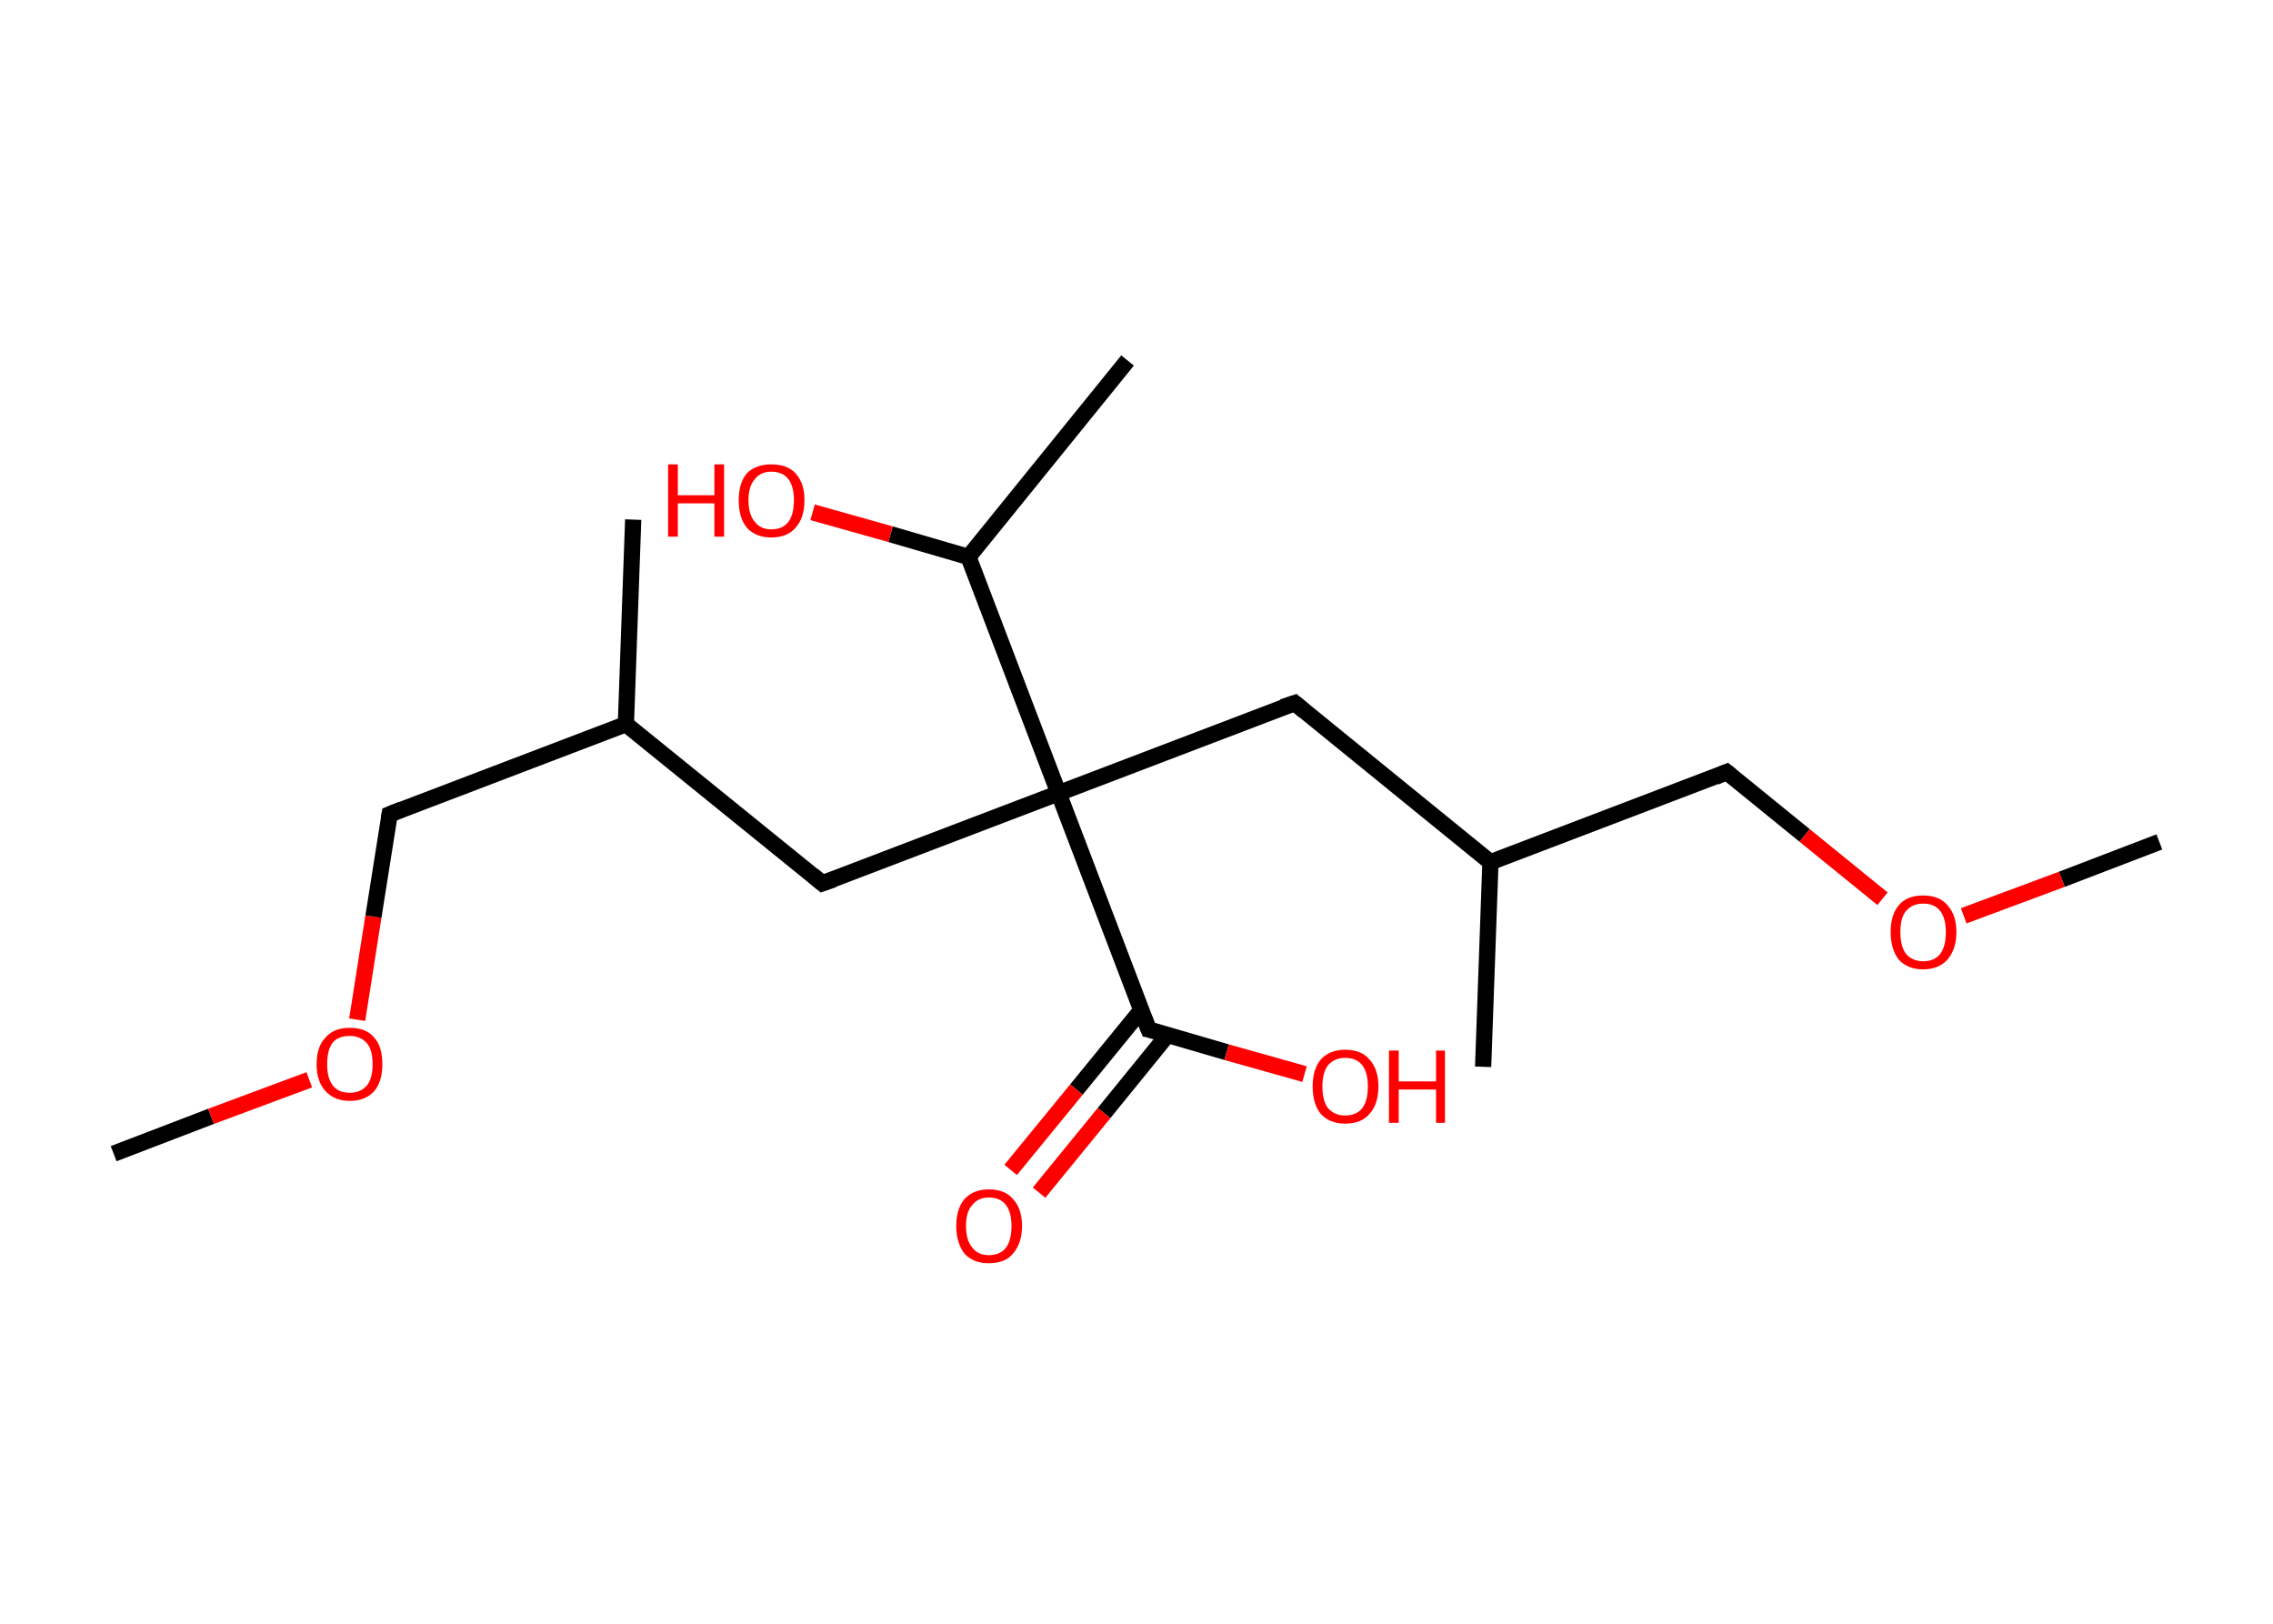 <?xml version='1.0' encoding='ASCII' standalone='yes'?>
<svg xmlns="http://www.w3.org/2000/svg" xmlns:rdkit="http://www.rdkit.org/xml" xmlns:xlink="http://www.w3.org/1999/xlink" version="1.1" baseProfile="full" xml:space="preserve" width="280px" height="200px" viewBox="0 0 280 200">
<!-- END OF HEADER -->
<rect style="opacity:1.0;fill:#FFFFFF;stroke:none" width="280.0" height="200.0" x="0.0" y="0.0"> </rect>
<path class="bond-0 atom-0 atom-1" d="M 14.0,142.1 L 26.0,137.5" style="fill:none;fill-rule:evenodd;stroke:#000000;stroke-width:2.0px;stroke-linecap:butt;stroke-linejoin:miter;stroke-opacity:1"/>
<path class="bond-0 atom-0 atom-1" d="M 26.0,137.5 L 38.1,133.0" style="fill:none;fill-rule:evenodd;stroke:#FF0000;stroke-width:2.0px;stroke-linecap:butt;stroke-linejoin:miter;stroke-opacity:1"/>
<path class="bond-1 atom-1 atom-2" d="M 44.0,125.6 L 46.0,112.9" style="fill:none;fill-rule:evenodd;stroke:#FF0000;stroke-width:2.0px;stroke-linecap:butt;stroke-linejoin:miter;stroke-opacity:1"/>
<path class="bond-1 atom-1 atom-2" d="M 46.0,112.9 L 48.0,100.3" style="fill:none;fill-rule:evenodd;stroke:#000000;stroke-width:2.0px;stroke-linecap:butt;stroke-linejoin:miter;stroke-opacity:1"/>
<path class="bond-2 atom-2 atom-3" d="M 48.0,100.3 L 77.1,89.2" style="fill:none;fill-rule:evenodd;stroke:#000000;stroke-width:2.0px;stroke-linecap:butt;stroke-linejoin:miter;stroke-opacity:1"/>
<path class="bond-3 atom-3 atom-4" d="M 77.1,89.2 L 78.0,64.0" style="fill:none;fill-rule:evenodd;stroke:#000000;stroke-width:2.0px;stroke-linecap:butt;stroke-linejoin:miter;stroke-opacity:1"/>
<path class="bond-4 atom-3 atom-5" d="M 77.1,89.2 L 101.3,108.8" style="fill:none;fill-rule:evenodd;stroke:#000000;stroke-width:2.0px;stroke-linecap:butt;stroke-linejoin:miter;stroke-opacity:1"/>
<path class="bond-5 atom-5 atom-6" d="M 101.3,108.8 L 130.4,97.7" style="fill:none;fill-rule:evenodd;stroke:#000000;stroke-width:2.0px;stroke-linecap:butt;stroke-linejoin:miter;stroke-opacity:1"/>
<path class="bond-6 atom-6 atom-7" d="M 130.4,97.7 L 159.5,86.6" style="fill:none;fill-rule:evenodd;stroke:#000000;stroke-width:2.0px;stroke-linecap:butt;stroke-linejoin:miter;stroke-opacity:1"/>
<path class="bond-7 atom-7 atom-8" d="M 159.5,86.6 L 183.6,106.2" style="fill:none;fill-rule:evenodd;stroke:#000000;stroke-width:2.0px;stroke-linecap:butt;stroke-linejoin:miter;stroke-opacity:1"/>
<path class="bond-8 atom-8 atom-9" d="M 183.6,106.2 L 182.7,131.4" style="fill:none;fill-rule:evenodd;stroke:#000000;stroke-width:2.0px;stroke-linecap:butt;stroke-linejoin:miter;stroke-opacity:1"/>
<path class="bond-9 atom-8 atom-10" d="M 183.6,106.2 L 212.7,95.1" style="fill:none;fill-rule:evenodd;stroke:#000000;stroke-width:2.0px;stroke-linecap:butt;stroke-linejoin:miter;stroke-opacity:1"/>
<path class="bond-10 atom-10 atom-11" d="M 212.7,95.1 L 222.3,102.9" style="fill:none;fill-rule:evenodd;stroke:#000000;stroke-width:2.0px;stroke-linecap:butt;stroke-linejoin:miter;stroke-opacity:1"/>
<path class="bond-10 atom-10 atom-11" d="M 222.3,102.9 L 231.9,110.7" style="fill:none;fill-rule:evenodd;stroke:#FF0000;stroke-width:2.0px;stroke-linecap:butt;stroke-linejoin:miter;stroke-opacity:1"/>
<path class="bond-11 atom-11 atom-12" d="M 241.9,112.8 L 254.0,108.3" style="fill:none;fill-rule:evenodd;stroke:#FF0000;stroke-width:2.0px;stroke-linecap:butt;stroke-linejoin:miter;stroke-opacity:1"/>
<path class="bond-11 atom-11 atom-12" d="M 254.0,108.3 L 266.0,103.7" style="fill:none;fill-rule:evenodd;stroke:#000000;stroke-width:2.0px;stroke-linecap:butt;stroke-linejoin:miter;stroke-opacity:1"/>
<path class="bond-12 atom-6 atom-13" d="M 130.4,97.7 L 141.5,126.8" style="fill:none;fill-rule:evenodd;stroke:#000000;stroke-width:2.0px;stroke-linecap:butt;stroke-linejoin:miter;stroke-opacity:1"/>
<path class="bond-13 atom-13 atom-14" d="M 140.6,124.4 L 132.6,134.2" style="fill:none;fill-rule:evenodd;stroke:#000000;stroke-width:2.0px;stroke-linecap:butt;stroke-linejoin:miter;stroke-opacity:1"/>
<path class="bond-13 atom-13 atom-14" d="M 132.6,134.2 L 124.5,144.1" style="fill:none;fill-rule:evenodd;stroke:#FF0000;stroke-width:2.0px;stroke-linecap:butt;stroke-linejoin:miter;stroke-opacity:1"/>
<path class="bond-13 atom-13 atom-14" d="M 143.8,127.5 L 136.0,137.1" style="fill:none;fill-rule:evenodd;stroke:#000000;stroke-width:2.0px;stroke-linecap:butt;stroke-linejoin:miter;stroke-opacity:1"/>
<path class="bond-13 atom-13 atom-14" d="M 136.0,137.1 L 128.0,146.9" style="fill:none;fill-rule:evenodd;stroke:#FF0000;stroke-width:2.0px;stroke-linecap:butt;stroke-linejoin:miter;stroke-opacity:1"/>
<path class="bond-14 atom-13 atom-15" d="M 141.5,126.8 L 151.1,129.6" style="fill:none;fill-rule:evenodd;stroke:#000000;stroke-width:2.0px;stroke-linecap:butt;stroke-linejoin:miter;stroke-opacity:1"/>
<path class="bond-14 atom-13 atom-15" d="M 151.1,129.6 L 160.7,132.3" style="fill:none;fill-rule:evenodd;stroke:#FF0000;stroke-width:2.0px;stroke-linecap:butt;stroke-linejoin:miter;stroke-opacity:1"/>
<path class="bond-15 atom-6 atom-16" d="M 130.4,97.7 L 119.3,68.6" style="fill:none;fill-rule:evenodd;stroke:#000000;stroke-width:2.0px;stroke-linecap:butt;stroke-linejoin:miter;stroke-opacity:1"/>
<path class="bond-16 atom-16 atom-17" d="M 119.3,68.6 L 138.9,44.4" style="fill:none;fill-rule:evenodd;stroke:#000000;stroke-width:2.0px;stroke-linecap:butt;stroke-linejoin:miter;stroke-opacity:1"/>
<path class="bond-17 atom-16 atom-18" d="M 119.3,68.6 L 109.7,65.8" style="fill:none;fill-rule:evenodd;stroke:#000000;stroke-width:2.0px;stroke-linecap:butt;stroke-linejoin:miter;stroke-opacity:1"/>
<path class="bond-17 atom-16 atom-18" d="M 109.7,65.8 L 100.1,63.1" style="fill:none;fill-rule:evenodd;stroke:#FF0000;stroke-width:2.0px;stroke-linecap:butt;stroke-linejoin:miter;stroke-opacity:1"/>
<path d="M 47.9,100.9 L 48.0,100.3 L 49.5,99.7" style="fill:none;stroke:#000000;stroke-width:2.0px;stroke-linecap:butt;stroke-linejoin:miter;stroke-opacity:1;"/>
<path d="M 100.1,107.8 L 101.3,108.8 L 102.7,108.3" style="fill:none;stroke:#000000;stroke-width:2.0px;stroke-linecap:butt;stroke-linejoin:miter;stroke-opacity:1;"/>
<path d="M 158.0,87.1 L 159.5,86.6 L 160.7,87.6" style="fill:none;stroke:#000000;stroke-width:2.0px;stroke-linecap:butt;stroke-linejoin:miter;stroke-opacity:1;"/>
<path d="M 211.3,95.7 L 212.7,95.1 L 213.2,95.5" style="fill:none;stroke:#000000;stroke-width:2.0px;stroke-linecap:butt;stroke-linejoin:miter;stroke-opacity:1;"/>
<path d="M 140.9,125.3 L 141.5,126.8 L 142.0,126.9" style="fill:none;stroke:#000000;stroke-width:2.0px;stroke-linecap:butt;stroke-linejoin:miter;stroke-opacity:1;"/>
<path class="atom-1" d="M 39.0 131.1 Q 39.0 128.9, 40.1 127.8 Q 41.1 126.6, 43.1 126.6 Q 45.1 126.6, 46.1 127.8 Q 47.1 128.9, 47.1 131.1 Q 47.1 133.2, 46.1 134.4 Q 45.0 135.6, 43.1 135.6 Q 41.2 135.6, 40.1 134.4 Q 39.0 133.2, 39.0 131.1 M 43.1 134.6 Q 44.4 134.6, 45.2 133.7 Q 45.9 132.8, 45.9 131.1 Q 45.9 129.3, 45.2 128.5 Q 44.4 127.6, 43.1 127.6 Q 41.7 127.6, 41.0 128.4 Q 40.3 129.3, 40.3 131.1 Q 40.3 132.8, 41.0 133.7 Q 41.7 134.6, 43.1 134.6 " fill="#FF0000"/>
<path class="atom-11" d="M 232.9 114.8 Q 232.9 112.7, 233.9 111.5 Q 234.9 110.3, 236.9 110.3 Q 238.9 110.3, 239.9 111.5 Q 241.0 112.7, 241.0 114.8 Q 241.0 116.9, 239.9 118.2 Q 238.8 119.4, 236.9 119.4 Q 235.0 119.4, 233.9 118.2 Q 232.9 116.9, 232.9 114.8 M 236.9 118.4 Q 238.3 118.4, 239.0 117.5 Q 239.7 116.6, 239.7 114.8 Q 239.7 113.1, 239.0 112.2 Q 238.3 111.3, 236.9 111.3 Q 235.6 111.3, 234.8 112.2 Q 234.1 113.0, 234.1 114.8 Q 234.1 116.6, 234.8 117.5 Q 235.6 118.4, 236.9 118.4 " fill="#FF0000"/>
<path class="atom-14" d="M 117.8 151.0 Q 117.8 148.9, 118.8 147.7 Q 119.9 146.5, 121.8 146.5 Q 123.8 146.5, 124.8 147.7 Q 125.9 148.9, 125.9 151.0 Q 125.9 153.1, 124.8 154.4 Q 123.8 155.6, 121.8 155.6 Q 119.9 155.6, 118.8 154.4 Q 117.8 153.1, 117.8 151.0 M 121.8 154.6 Q 123.2 154.6, 123.9 153.7 Q 124.6 152.8, 124.6 151.0 Q 124.6 149.3, 123.9 148.4 Q 123.2 147.5, 121.8 147.5 Q 120.5 147.5, 119.8 148.4 Q 119.0 149.2, 119.0 151.0 Q 119.0 152.8, 119.8 153.7 Q 120.5 154.6, 121.8 154.6 " fill="#FF0000"/>
<path class="atom-15" d="M 161.7 133.8 Q 161.7 131.7, 162.7 130.5 Q 163.8 129.3, 165.7 129.3 Q 167.7 129.3, 168.7 130.5 Q 169.8 131.7, 169.8 133.8 Q 169.8 136.0, 168.7 137.2 Q 167.7 138.4, 165.7 138.4 Q 163.8 138.4, 162.7 137.2 Q 161.7 136.0, 161.7 133.8 M 165.7 137.4 Q 167.1 137.4, 167.8 136.5 Q 168.5 135.6, 168.5 133.8 Q 168.5 132.1, 167.8 131.2 Q 167.1 130.3, 165.7 130.3 Q 164.4 130.3, 163.6 131.2 Q 162.9 132.1, 162.9 133.8 Q 162.9 135.6, 163.6 136.5 Q 164.4 137.4, 165.7 137.4 " fill="#FF0000"/>
<path class="atom-15" d="M 171.1 129.4 L 172.3 129.4 L 172.3 133.2 L 176.9 133.2 L 176.9 129.4 L 178.0 129.4 L 178.0 138.3 L 176.9 138.3 L 176.9 134.2 L 172.3 134.2 L 172.3 138.3 L 171.1 138.3 L 171.1 129.4 " fill="#FF0000"/>
<path class="atom-18" d="M 82.3 57.2 L 83.5 57.2 L 83.5 61.0 L 88.0 61.0 L 88.0 57.2 L 89.2 57.2 L 89.2 66.1 L 88.0 66.1 L 88.0 62.0 L 83.5 62.0 L 83.5 66.1 L 82.3 66.1 L 82.3 57.2 " fill="#FF0000"/>
<path class="atom-18" d="M 91.0 61.6 Q 91.0 59.5, 92.0 58.3 Q 93.1 57.2, 95.0 57.2 Q 97.0 57.2, 98.0 58.3 Q 99.1 59.5, 99.1 61.6 Q 99.1 63.8, 98.0 65.0 Q 97.0 66.2, 95.0 66.2 Q 93.1 66.2, 92.0 65.0 Q 91.0 63.8, 91.0 61.6 M 95.0 65.2 Q 96.4 65.2, 97.1 64.3 Q 97.8 63.4, 97.8 61.6 Q 97.8 59.9, 97.1 59.0 Q 96.4 58.1, 95.0 58.1 Q 93.7 58.1, 93.0 59.0 Q 92.2 59.9, 92.2 61.6 Q 92.2 63.4, 93.0 64.3 Q 93.7 65.2, 95.0 65.2 " fill="#FF0000"/>
</svg>
